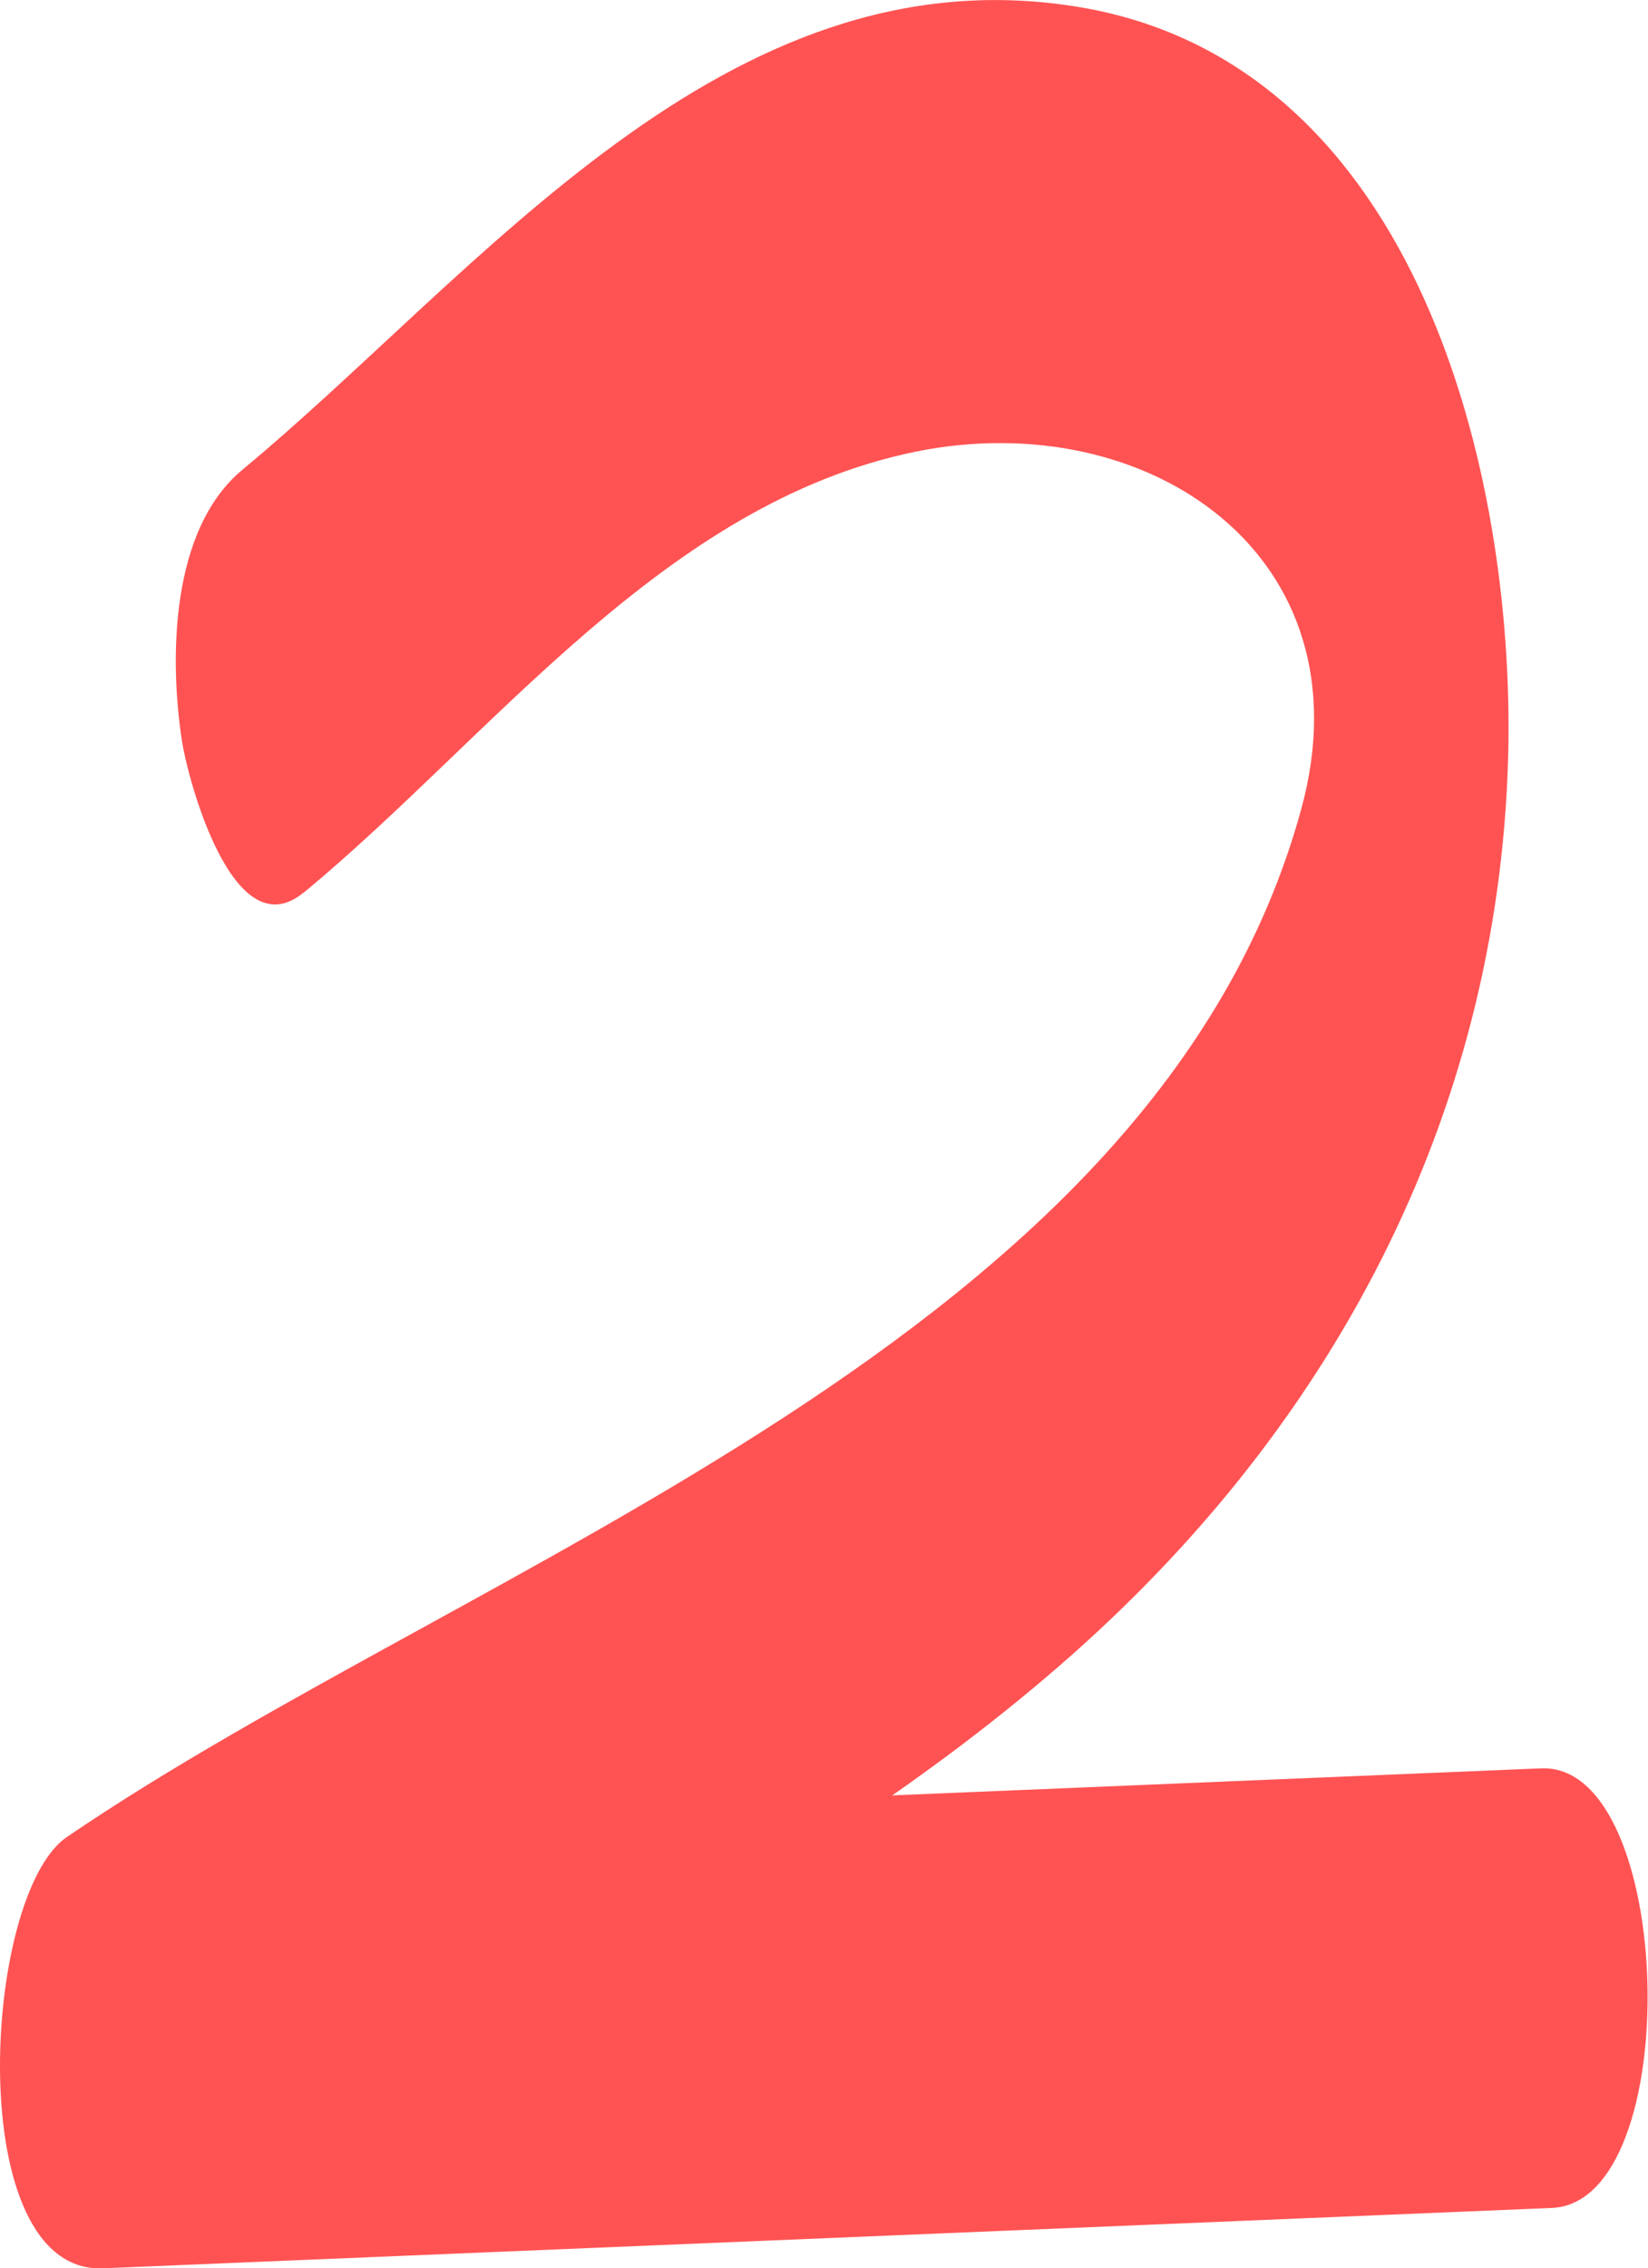 <svg xmlns="http://www.w3.org/2000/svg" viewBox="0 0 61.19 84.16"><defs><style>.cls-1{fill:#ff5353;}</style></defs><title>Asset 8</title><g id="Layer_2" data-name="Layer 2"><g id="Layer_1-2" data-name="Layer 1"><path class="cls-1" d="M11.29,33.11c7-5.79,13.36-14.44,22.7-16.35C42.65,15,50.87,20.65,48.32,30,42.93,49.76,17.61,57.85,2.48,68.16c-3.15,2.15-3.9,16.21,1.34,16l53.8-2.24c5-.21,4.6-16.52-.4-16.31L3.42,67.85l1.34,16C16.22,76,29.36,70.65,39.81,61.39c9.93-8.8,16-20.45,16.2-33.88C56.13,16.82,52.29,2.19,39.93.24,26.9-1.83,17.86,10.08,9,17.43c-2.67,2.21-2.72,7-2.24,10.09.21,1.35,1.89,7.77,4.52,5.59Z"/></g></g></svg>